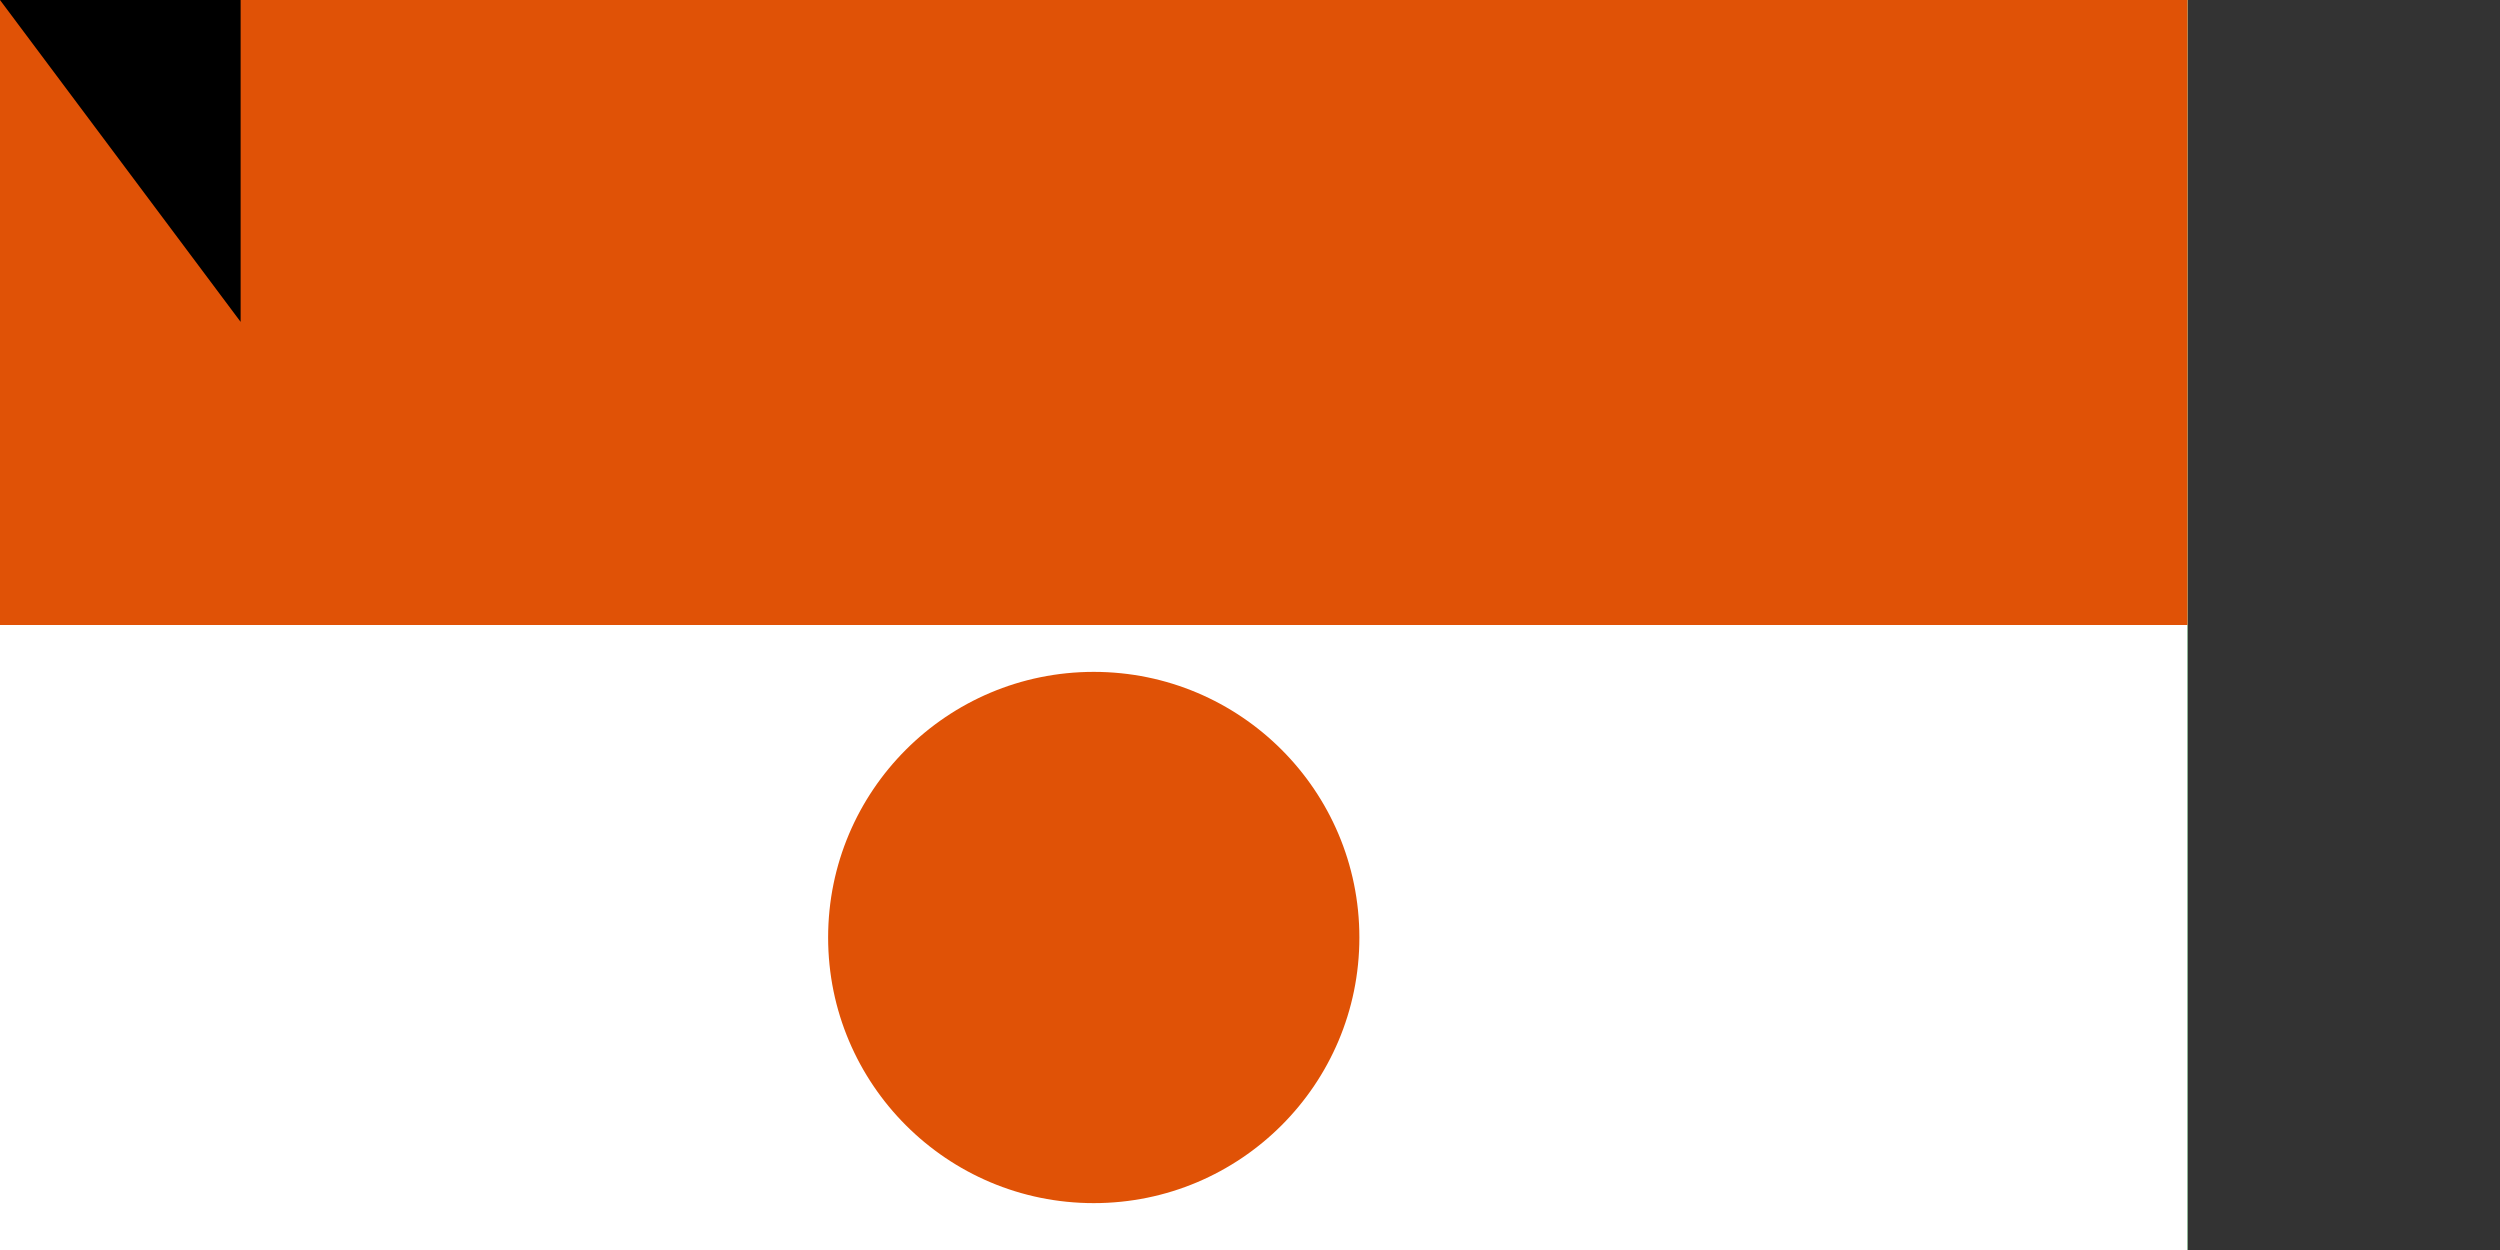 <?xml version="1.0" encoding="UTF-8"?><svg xmlns="http://www.w3.org/2000/svg" width="800" height="400"><rect width="100%" height="100%" fill="#333333" stroke="none"/><rect width="700" height="600" fill="#0DB02B"/><rect width="700" height="400" fill="#FFF"/><rect width="700" height="200" fill="#e05206"/><circle cx="350" cy="300" r="85" fill="#e05206"/><path id="path-b7319" d="m m0 77 m0 103 m0 65 m0 65 m0 65 m0 65 m0 65 m0 65 m0 65 m0 65 m0 65 m0 65 m0 65 m0 65 m0 65 m0 65 m0 65 m0 65 m0 65 m0 65 m0 78 m0 76 m0 67 m0 103 m0 86 m0 109 m0 85 m0 109 m0 102 m0 56 m0 98 m0 52 m0 106 m0 68 m0 103 m0 74 m0 84 m0 102 m0 43 m0 66 m0 79 m0 70 m0 82 m0 90 m0 90 m0 84 m0 98 m0 101 m0 67 m0 89 m0 55 m0 121 m0 115 m0 52 m0 70 m0 110 m0 82 m0 90 m0 67 m0 98 m0 121 m0 75 m0 113 m0 87 m0 68 m0 85 m0 86 m0 50 m0 81 m0 73 m0 101 m0 114 m0 100 m0 77 m0 74 m0 54 m0 113 m0 122 m0 104 m0 48 m0 81 m0 105 m0 65 m0 122 m0 72 m0 81 m0 61 m0 61"/>
</svg>